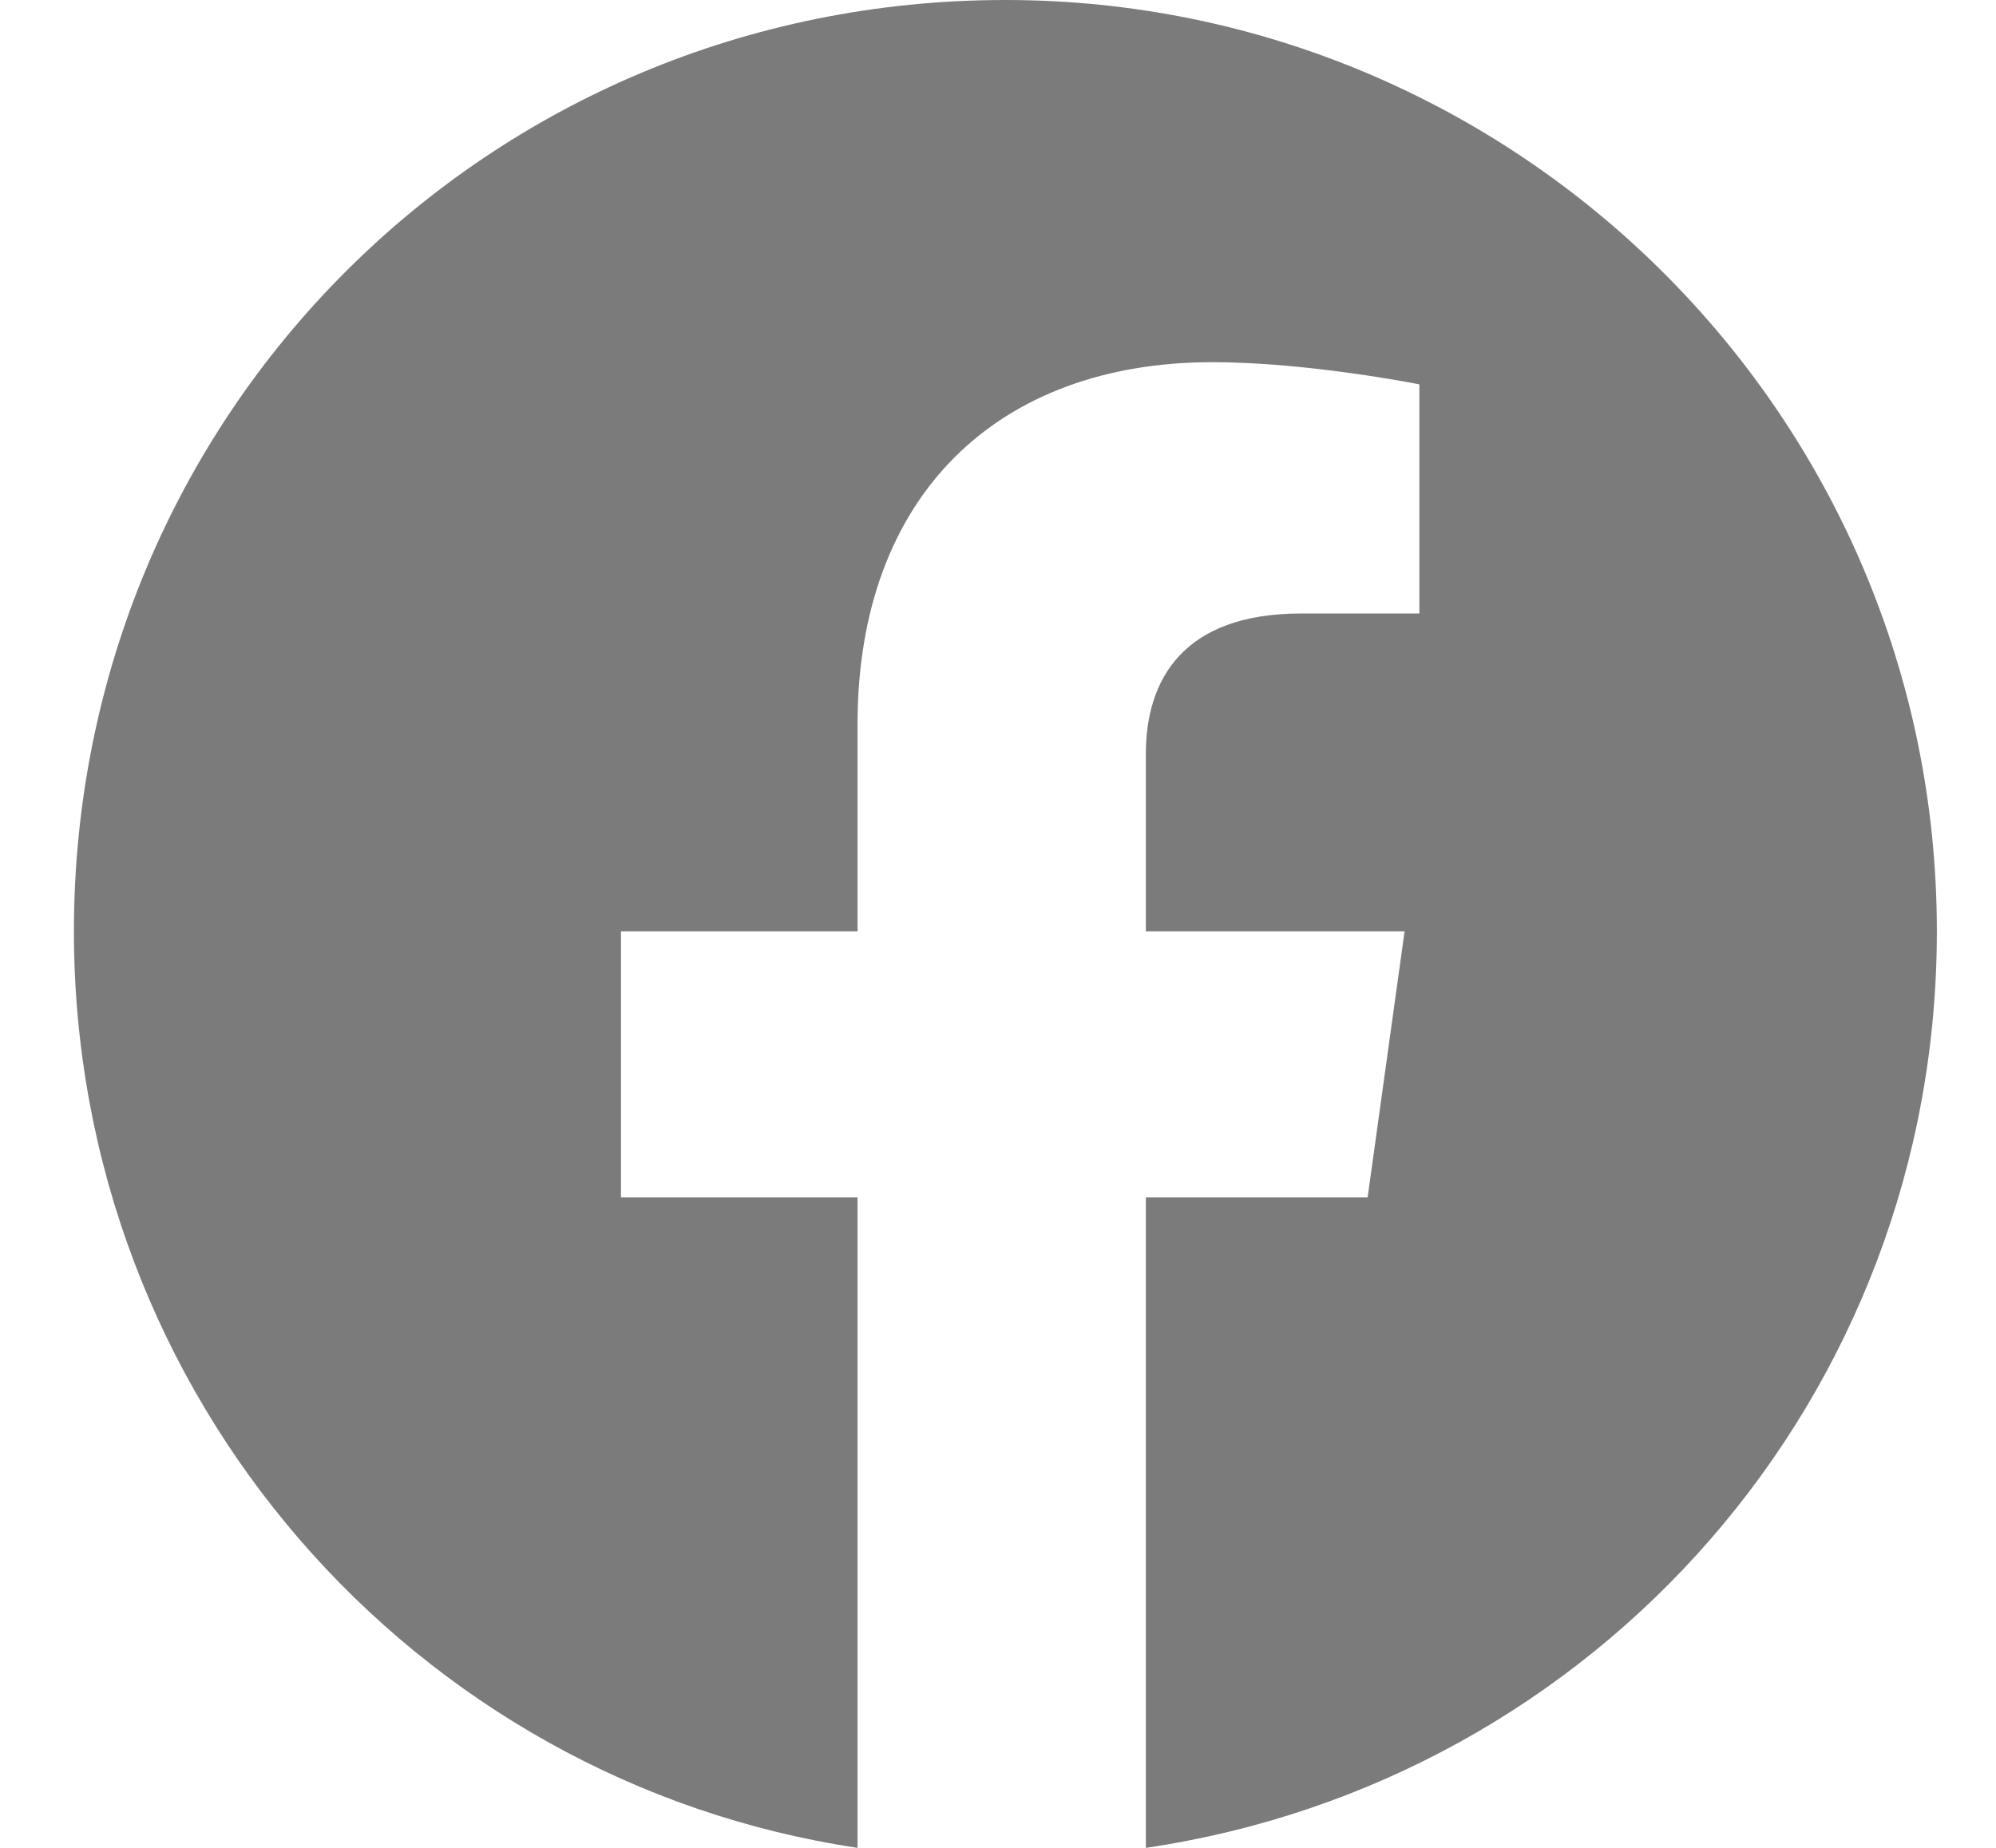 <svg version="1.2" xmlns="http://www.w3.org/2000/svg" viewBox="0 0 27 25" width="27" height="25"><defs><clipPath clipPathUnits="userSpaceOnUse" id="cp1"><path d="m-261-2355h1920v2585h-1920z"/></clipPath></defs><style>.a{fill:#7b7b7b}</style><g clip-path="url(#cp1)"><path class="a" d="m26.2 12.6c0-7-5.7-12.6-12.6-12.6-7 0-12.6 5.6-12.6 12.6 0 6.3 4.6 11.5 10.6 12.4v-8.8h-3.2v-3.6h3.2v-2.8c0-3.1 1.9-4.9 4.8-4.9 1.3 0 2.8 0.3 2.8 0.3v3.1h-1.6c-1.6 0-2.1 0.9-2.1 1.9v2.4h3.5l-0.5 3.6h-3v8.8c6.1-0.9 10.7-6.1 10.7-12.4z"/></g></svg>